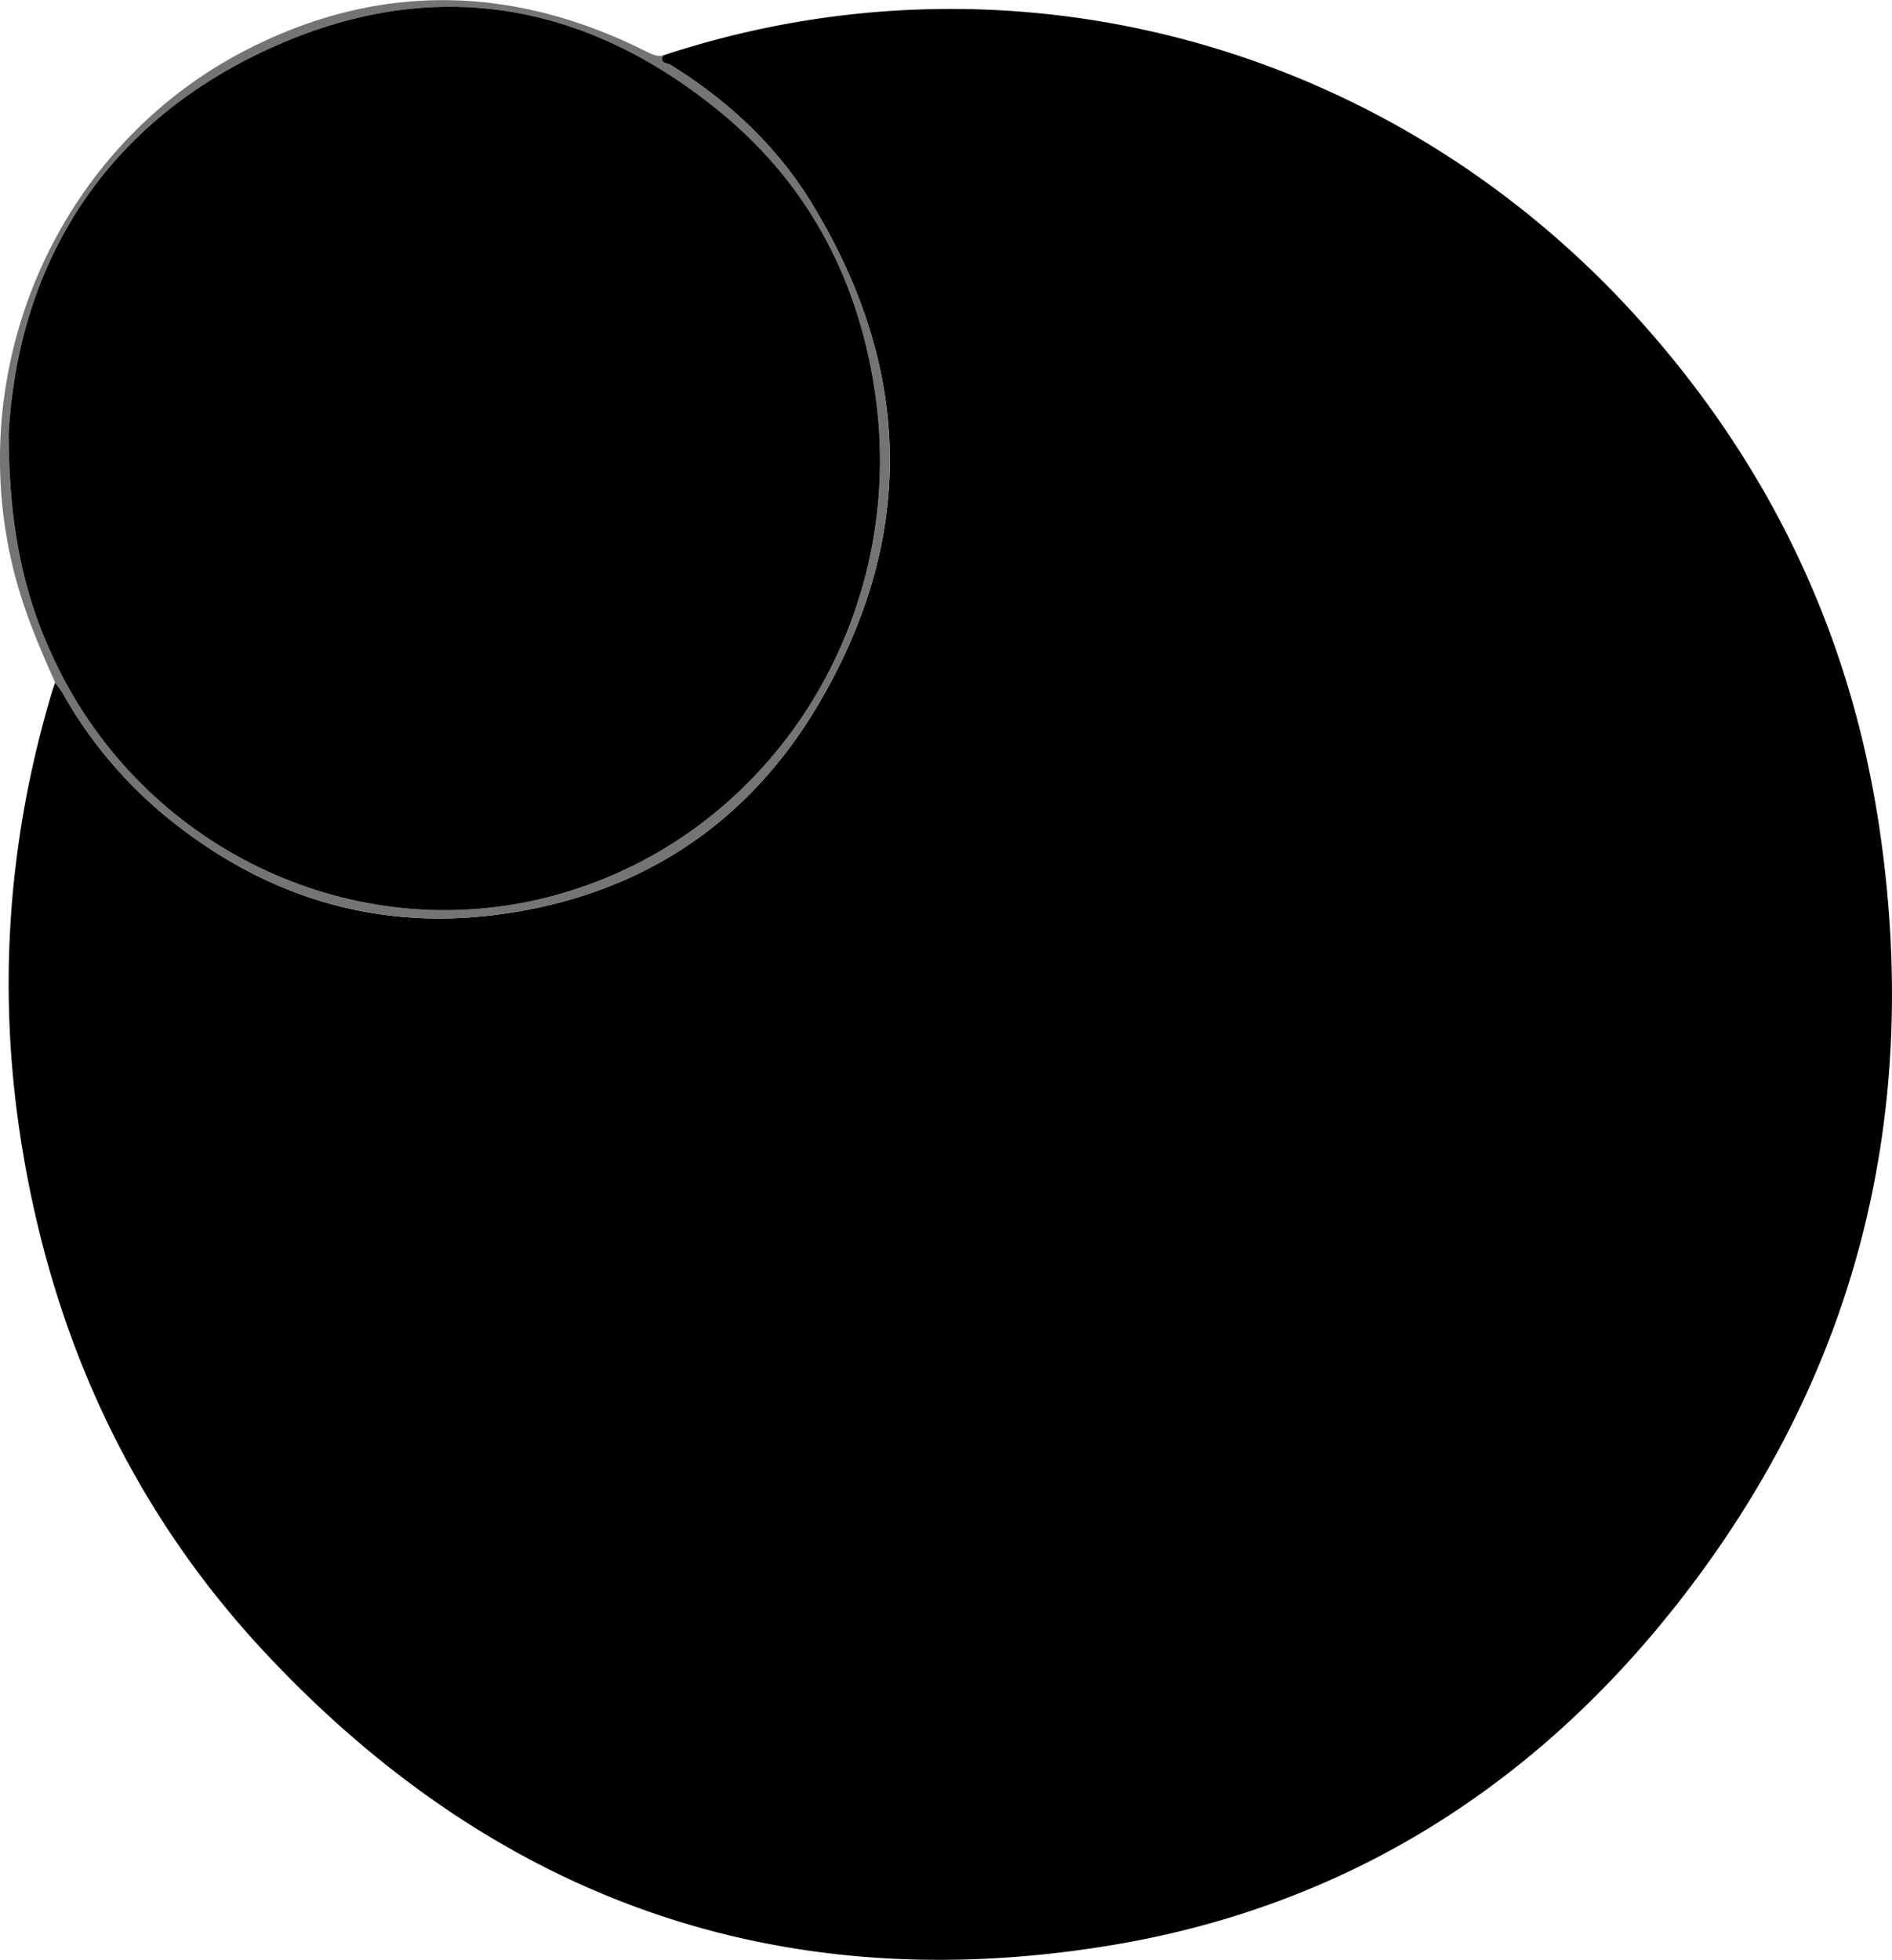 <svg id="Calque_1" data-name="Calque 1" xmlns="http://www.w3.org/2000/svg" viewBox="0 0 697.16 722.21"><defs><style>.cls-1{fill:#747474;}</style></defs><title>logoLITMAcademy</title><path d="M333.05,47.35C460.46,5.16,599.51,42.15,691.25,143c48.63,53.47,79,116.09,89.82,187.54,16.2,106.65-7.9,203.52-75,288.32C652.72,686.34,583.27,729.64,498.2,743.72,375.59,764,271.28,726.56,186.66,636.12c-49.25-52.63-78.29-115.82-89.83-187-9.18-56.66-5.3-112.48,11.16-167.45.34-1.11.75-2.2,1.13-3.3.94,1.35,2,2.62,2.81,4a160.8,160.8,0,0,0,37.55,45C185.38,357,226.6,370,272.68,363.84c51.23-6.82,91.37-32.82,117.6-77.32,36.42-61.77,34.76-124.09-2.66-185.13-12.89-21-30.74-37.5-51.72-50.55C334.78,50.14,331.66,50.36,333.05,47.35Z" transform="translate(-88.78 -26.89)"/><path class="cls-1" d="M333.05,47.35c-1.39,3,1.73,2.79,2.85,3.49,21,13,38.83,29.52,51.72,50.55,37.42,61,39.08,123.36,2.66,185.13-26.23,44.5-66.37,70.5-117.6,77.32-46.08,6.14-87.3-6.85-123.2-36.41a160.8,160.8,0,0,1-37.55-45c-.81-1.42-1.87-2.69-2.81-4-5.65-12.57-11-25.22-14.6-38.61-20.33-76,14.6-158,84.38-194.2,48.93-25.39,98.77-24.49,148.07.28C328.94,46.84,330.78,47.82,333.05,47.35ZM91.94,186.89c.13,36.91,6.5,63.14,19.14,87.91C144.85,341,219.54,375.52,290.4,357.58,371.32,337.1,422.45,257.41,411.6,174.4c-5.55-42.45-24-78.72-57.17-106C304.15,27,247.56,17.65,188.24,44.7,124.44,73.79,95.25,127.23,91.94,186.89Z" transform="translate(-88.78 -26.89)"/><path d="M91.94,186.89c3.31-59.66,32.5-113.1,96.3-142.19C247.56,17.65,304.15,27,354.43,68.39c33.19,27.29,51.62,63.56,57.17,106,10.85,83-40.28,162.7-121.2,183.18C219.54,375.52,144.85,341,111.08,274.8,98.44,250,92.07,223.8,91.94,186.89Z" transform="translate(-88.78 -26.89)"/></svg>